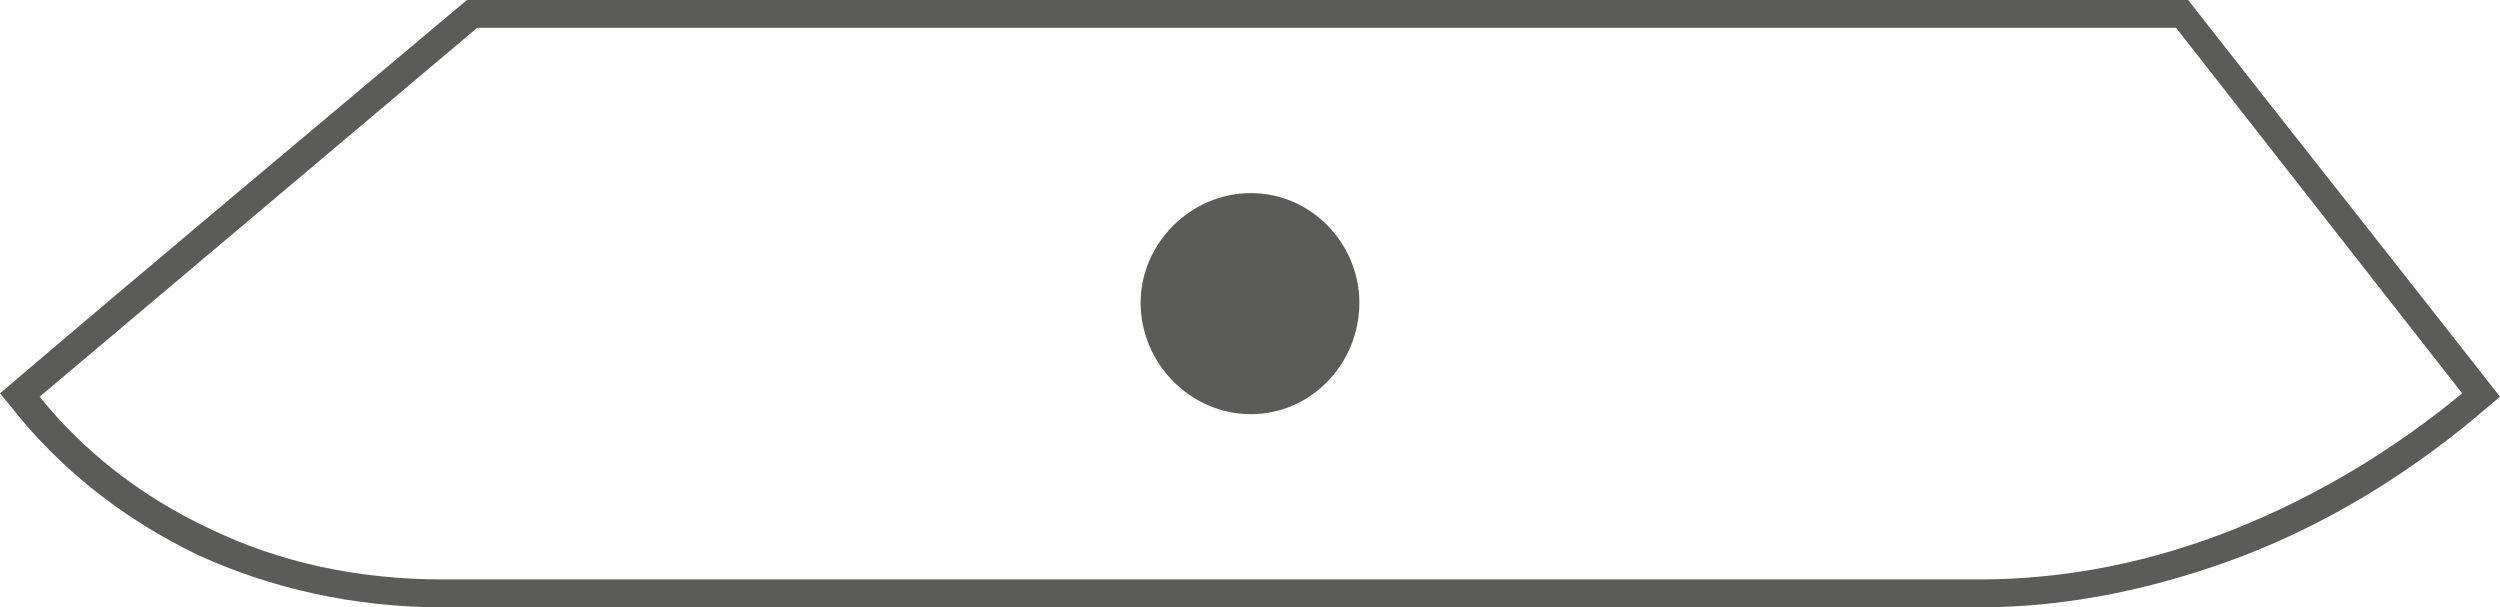 <?xml version="1.0" encoding="utf-8"?>
<!-- Generator: Adobe Illustrator 16.0.0, SVG Export Plug-In . SVG Version: 6.00 Build 0)  -->
<!DOCTYPE svg PUBLIC "-//W3C//DTD SVG 1.1//EN" "http://www.w3.org/Graphics/SVG/1.1/DTD/svg11.dtd">
<svg version="1.1" id="Layer_1" xmlns="http://www.w3.org/2000/svg" xmlns:xlink="http://www.w3.org/1999/xlink" x="0px" y="0px"
	 width="41.131px" height="9.992px" viewBox="0 0 41.131 9.992" enable-background="new 0 0 41.131 9.992" xml:space="preserve">
<g>
	<path fill="#5B5B5A" d="M40.961,6.67c-1.191,1.031-2.551,1.891-4.025,2.463c-1.418,0.543-2.891,0.859-4.365,0.859H7.285
		c-1.474,0-2.834-0.316-4.025-0.859c-1.247-0.602-2.296-1.432-3.118-2.49L0,6.471C2.551,4.295,5.131,2.146,7.682,0H36
		c1.701,2.176,3.43,4.352,5.131,6.527L40.961,6.67z M36.766,8.703c1.361-0.543,2.637-1.316,3.742-2.232l-4.707-6.014H7.852
		l-7.2,6.07c0.737,0.916,1.701,1.66,2.807,2.176c1.134,0.545,2.409,0.83,3.827,0.83H32.57C33.988,9.533,35.404,9.248,36.766,8.703
		L36.766,8.703z"/>
	<path fill-rule="evenodd" clip-rule="evenodd" fill="#5B5B5A" d="M20.58,6.814c0.992,0,1.785-0.832,1.785-1.834
		c0-0.973-0.793-1.803-1.785-1.803c-0.993,0-1.814,0.83-1.814,1.803C18.766,5.982,19.587,6.814,20.58,6.814L20.58,6.814z"/>
</g>
</svg>
